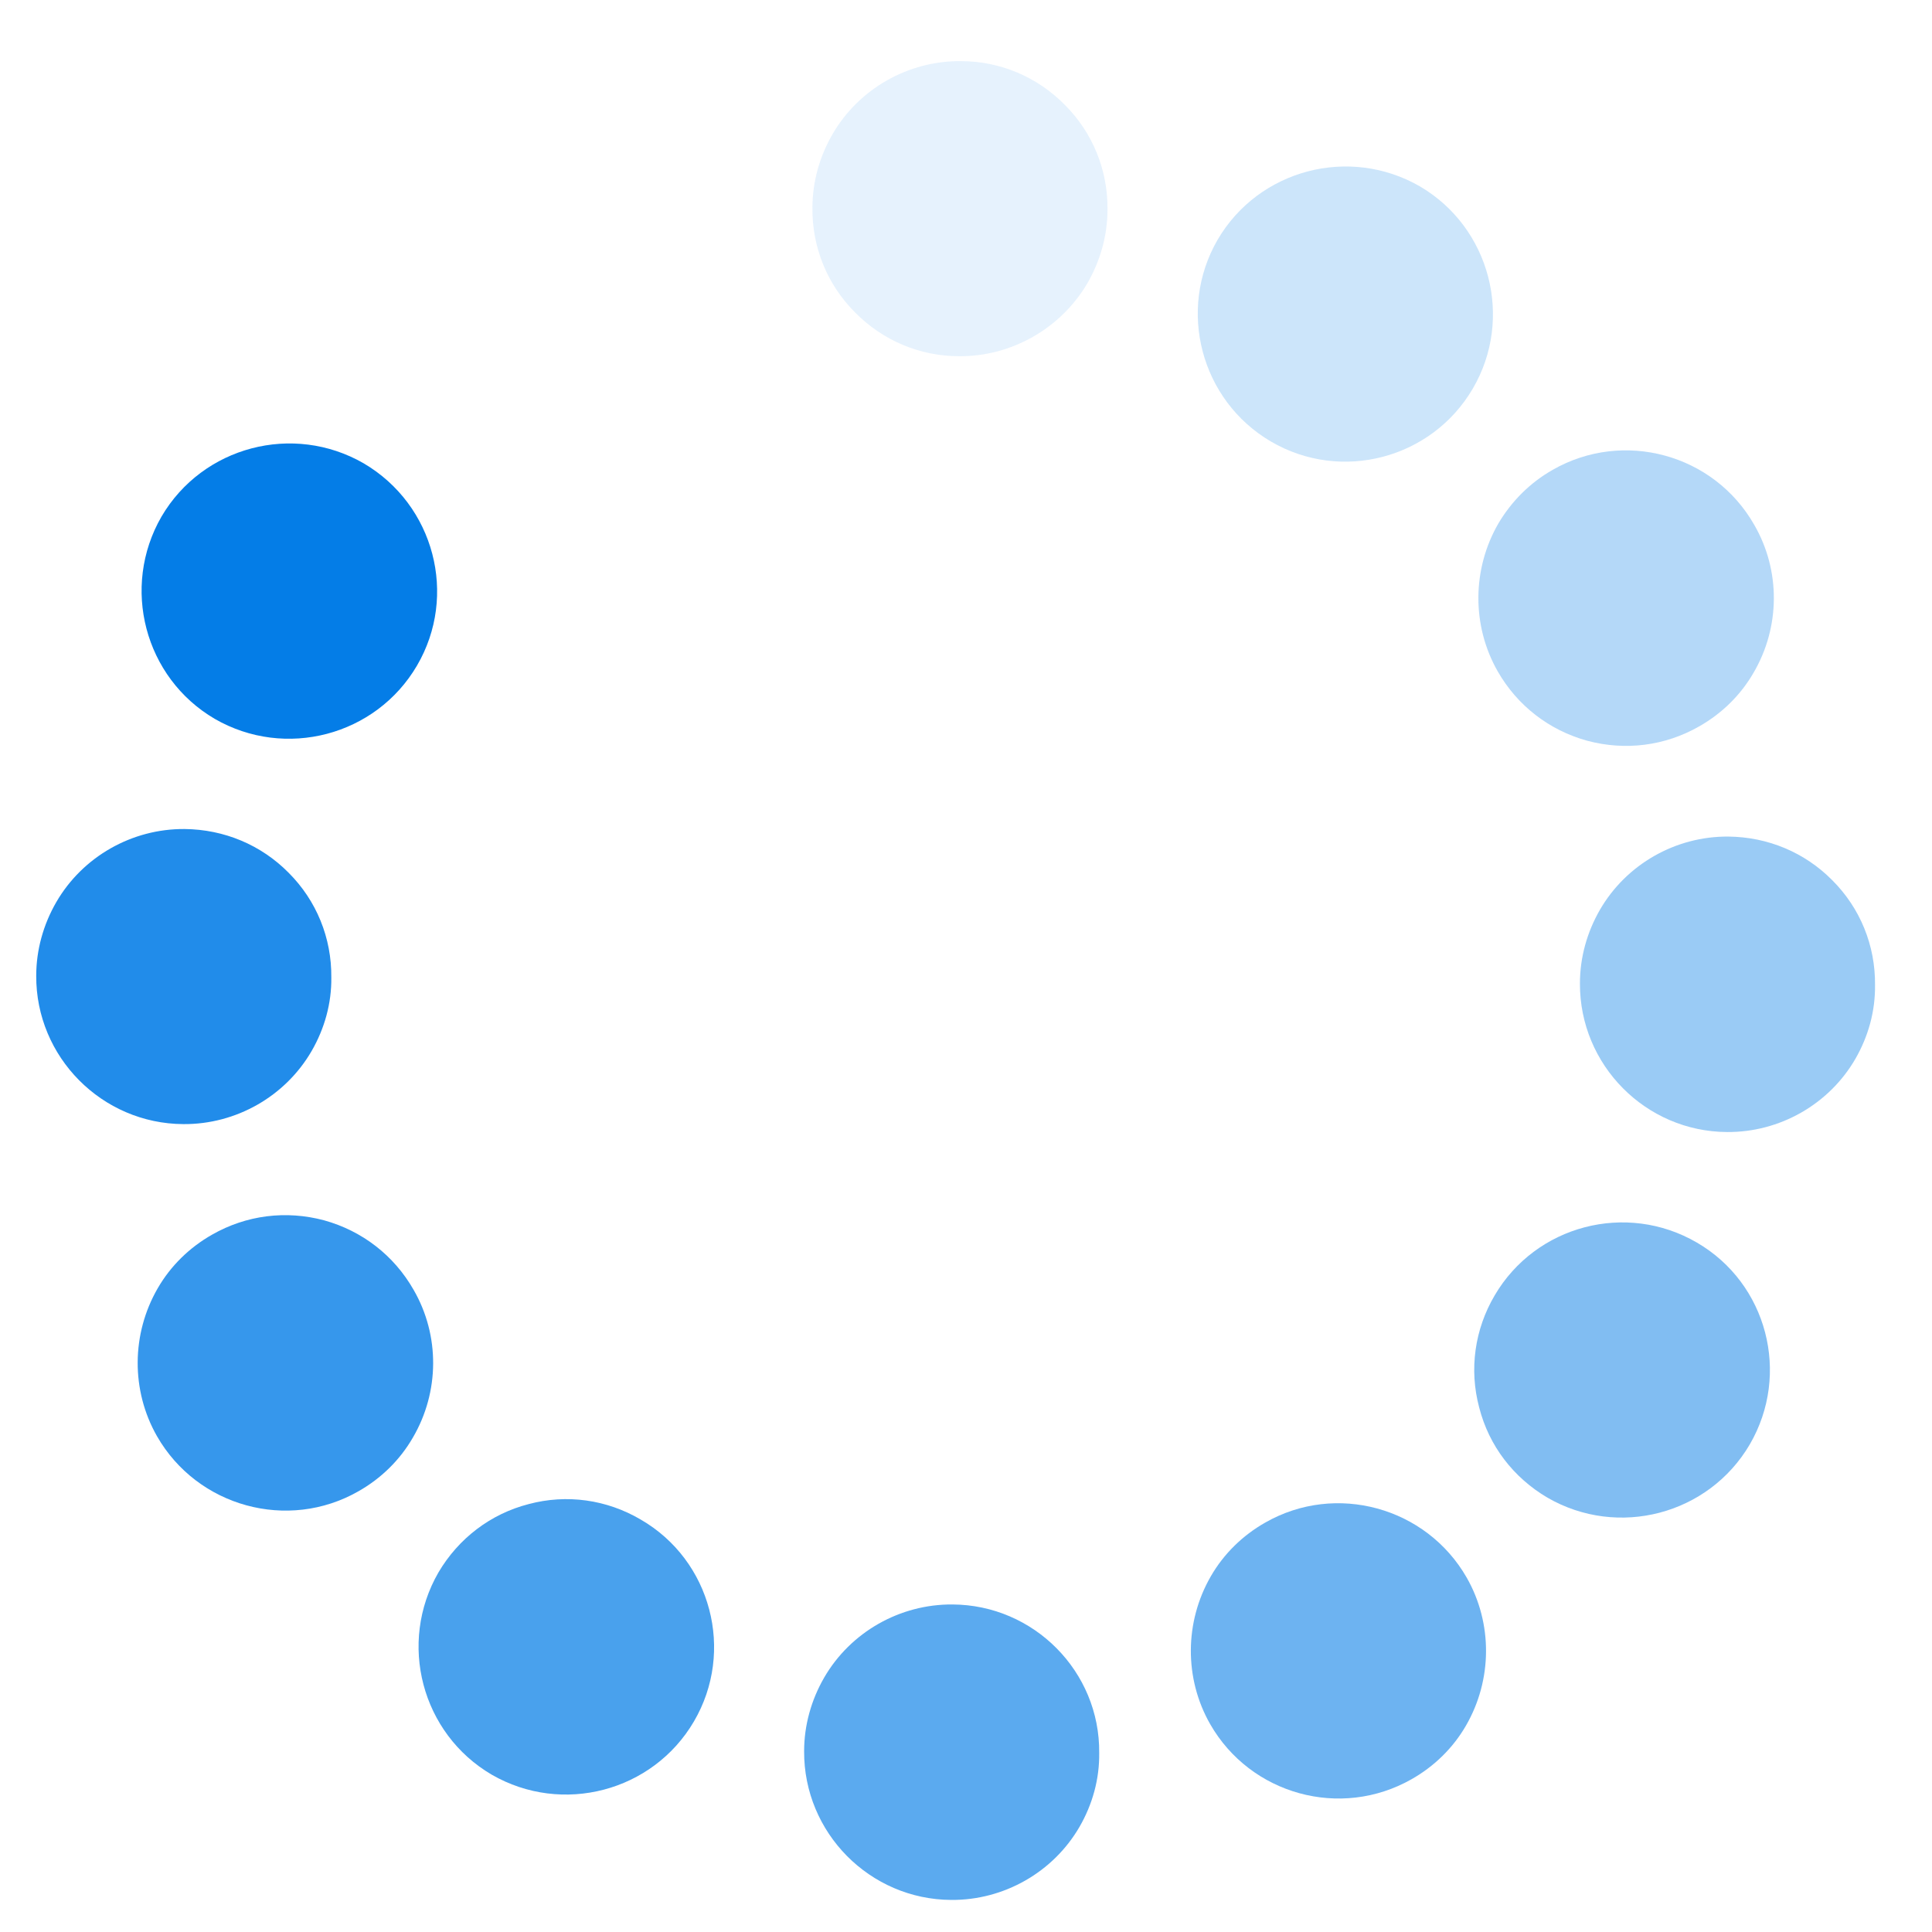 <?xml version="1.0" encoding="utf-8"?>
<!-- Generator: Adobe Illustrator 22.0.1, SVG Export Plug-In . SVG Version: 6.00 Build 0)  -->
<svg version="1.1" id="圖層_1" xmlns="http://www.w3.org/2000/svg" xmlns:xlink="http://www.w3.org/1999/xlink" x="0px" y="0px"
	 viewBox="0 0 512 512" style="enable-background:new 0 0 512 512;" xml:space="preserve">
<style type="text/css">
	.st0{display:none;}
	.st1{display:inline;opacity:0;fill:#047DE7;}
	.st2{display:inline;fill:#047DE7;}
	.st3{display:inline;opacity:0.1;fill:#047DE7;}
	.st4{display:inline;opacity:0.2;fill:#047DE7;}
	.st5{display:inline;opacity:0.3;fill:#047DE7;}
	.st6{display:inline;opacity:0.4;fill:#047DE7;}
	.st7{display:inline;opacity:0.5;fill:#047DE7;}
	.st8{display:inline;opacity:0.58;fill:#047DE7;}
	.st9{display:inline;opacity:0.65;fill:#047DE7;}
	.st10{display:inline;opacity:0.72;fill:#047DE7;}
	.st11{display:inline;opacity:0.8;fill:#047DE7;}
	.st12{display:inline;opacity:0.88;fill:#047DE7;}
	.st13{opacity:0;fill:#047DE7;}
	.st14{fill:#047DE7;}
	.st15{opacity:0.1;fill:#047DE7;}
	.st16{opacity:0.2;fill:#047DE7;}
	.st17{opacity:0.3;fill:#047DE7;}
	.st18{opacity:0.4;fill:#047DE7;}
	.st19{opacity:0.5;fill:#047DE7;}
	.st20{opacity:0.58;fill:#047DE7;}
	.st21{opacity:0.65;fill:#047DE7;}
	.st22{opacity:0.72;fill:#047DE7;}
	.st23{opacity:0.8;fill:#047DE7;}
	.st24{opacity:0.88;fill:#047DE7;}
</style>
<g class="st0">
	<path class="st1" d="M355.5,120.9c-6.8,0-13.6-1.8-19.5-5.3c-9.1-5.2-15.5-13.7-18.2-23.8c-2.7-10.1-1.3-20.6,3.9-29.7
		c7-12.1,20-19.6,33.9-19.6c6.8,0,13.6,1.8,19.5,5.3c18.7,10.8,25.1,34.8,14.3,53.5C382.5,113.4,369.5,120.9,355.5,120.9z"/>
	<path class="st2" d="M253.3,93.5c-21.6,0-39.2-17.6-39.2-39.2c0-21.6,17.6-39.2,39.2-39.2c21.6,0,39.1,17.6,39.1,39.2
		C292.5,75.9,274.9,93.5,253.3,93.5z"/>
	<path class="st3" d="M430.5,195.7c-14,0-27-7.5-33.9-19.6c-5.2-9.1-6.6-19.6-3.9-29.7c2.7-10.1,9.2-18.5,18.2-23.8
		c6-3.4,12.7-5.3,19.5-5.3c14,0,27,7.5,33.9,19.6c5.2,9.1,6.6,19.6,3.9,29.7c-2.7,10.1-9.2,18.5-18.2,23.8
		C444.1,193.9,437.3,195.7,430.5,195.7z"/>
	<path class="st4" d="M457.8,298c-21.6,0-39.1-17.6-39.1-39.2c0-21.6,17.5-39.1,39.1-39.1c21.6,0,39.1,17.6,39.2,39.1
		C497,280.4,479.4,298,457.8,298L457.8,298z"/>
	<path class="st5" d="M430.4,400.3c-6.8,0-13.6-1.8-19.5-5.3c-9.1-5.2-15.5-13.7-18.2-23.8c-2.7-10.1-1.3-20.7,3.9-29.7
		c7-12.1,20-19.6,33.9-19.6c6.8,0,13.6,1.8,19.5,5.3c18.7,10.8,25.1,34.8,14.3,53.5C457.4,392.8,444.4,400.3,430.4,400.3z"/>
	<path class="st6" d="M355.6,475.1c-14,0-27-7.5-34-19.6c-10.8-18.7-4.4-42.7,14.3-53.5c5.9-3.4,12.7-5.3,19.5-5.3
		c14,0,27,7.5,34,19.6c5.2,9.1,6.6,19.6,3.9,29.7c-2.7,10.1-9.2,18.5-18.2,23.8C369.2,473.3,362.4,475.1,355.6,475.1z"/>
	<path class="st7" d="M253.3,502.5c-21.6,0-39.2-17.6-39.2-39.2c0-10.5,4.1-20.3,11.5-27.7c7.4-7.4,17.2-11.5,27.7-11.5
		c21.6,0,39.1,17.6,39.1,39.2C292.4,485,274.9,502.5,253.3,502.5L253.3,502.5z"/>
	<path class="st8" d="M151,475.1c-6.8,0-13.6-1.8-19.5-5.3c-18.7-10.8-25.1-34.8-14.3-53.5c7-12.1,20-19.6,33.9-19.6
		c6.8,0,13.6,1.8,19.5,5.3c18.7,10.8,25.1,34.8,14.3,53.5C178,467.6,165,475.1,151,475.1z"/>
	<path class="st9" d="M76.2,400.3c-14,0-27-7.5-34-19.6C31.5,362,37.9,338,56.6,327.2c6-3.4,12.7-5.3,19.5-5.3
		c14,0,27,7.5,33.9,19.6c10.8,18.7,4.4,42.7-14.3,53.5C89.8,398.5,83,400.3,76.2,400.3z"/>
	<path class="st10" d="M48.8,298c-21.6,0-39.2-17.6-39.2-39.2c0-21.6,17.6-39.2,39.2-39.2c10.5,0,20.3,4.1,27.7,11.5
		c7.4,7.4,11.5,17.2,11.5,27.7C87.9,280.4,70.3,298,48.8,298L48.8,298z"/>
	<path class="st11" d="M76.1,195.7c-6.8,0-13.6-1.8-19.5-5.3c-18.7-10.8-25.1-34.8-14.3-53.5c7-12.1,20-19.6,33.9-19.6
		c6.8,0,13.6,1.8,19.5,5.3c9.1,5.2,15.5,13.7,18.2,23.8c2.7,10.1,1.3,20.7-3.9,29.7C103.1,188.2,90.1,195.7,76.1,195.7z"/>
	<path class="st12" d="M151.1,120.9c-14,0-27-7.5-33.9-19.6c-10.8-18.7-4.4-42.7,14.3-53.5c6-3.4,12.7-5.3,19.5-5.3
		c14,0,27,7.5,33.9,19.6c5.2,9.1,6.6,19.6,3.9,29.7c-2.7,10.1-9.2,18.5-18.2,23.8C164.7,119,157.9,120.9,151.1,120.9z"/>
</g>
<g class="st0">
	<path class="st1" d="M410.9,191.5c-5.9-3.4-10.9-8.4-14.3-14.3c-5.2-9.1-6.6-19.6-3.9-29.7c2.7-10.1,9.2-18.5,18.3-23.8
		c12.1-7,27.1-7,39.2,0c5.9,3.4,10.9,8.4,14.3,14.3c10.8,18.7,4.3,42.7-14.4,53.5C438,198.5,423,198.5,410.9,191.5z"/>
	<path class="st2" d="M336.1,116.7c-18.7-10.8-25.1-34.8-14.3-53.5c10.8-18.7,34.8-25.1,53.5-14.3c18.7,10.8,25.1,34.8,14.3,53.5
		C378.8,121,354.8,127.5,336.1,116.7z"/>
	<path class="st3" d="M438.3,293.9c-12.1-7-19.6-20-19.6-33.9c0-10.5,4.1-20.3,11.5-27.7c7.4-7.4,17.2-11.5,27.7-11.5
		c6.9,0,13.6,1.8,19.5,5.2c12.1,7,19.6,20,19.6,33.9c0,10.5-4.1,20.3-11.5,27.7c-7.4,7.4-17.2,11.5-27.7,11.5
		C451,299.1,444.2,297.3,438.3,293.9z"/>
	<path class="st4" d="M410.8,396.1c-18.7-10.8-25.1-34.8-14.3-53.5c10.8-18.7,34.8-25.1,53.5-14.3c18.7,10.8,25.1,34.8,14.3,53.5
		C453.5,400.5,429.5,406.9,410.8,396.1L410.8,396.1z"/>
	<path class="st5" d="M335.9,470.9c-5.9-3.4-10.8-8.4-14.3-14.3c-5.2-9.1-6.6-19.6-3.9-29.7c2.7-10.1,9.2-18.5,18.3-23.8
		c12.1-7,27.1-7,39.2,0c5.9,3.4,10.9,8.4,14.3,14.3c10.8,18.7,4.4,42.7-14.4,53.5C363,477.9,347.9,477.9,335.9,470.9z"/>
	<path class="st6" d="M233.6,498.3c-12.1-7-19.6-20-19.6-33.9c0-21.6,17.6-39.1,39.2-39.1c6.9,0,13.6,1.8,19.5,5.2
		c12.1,7,19.6,20,19.6,33.9c0,10.5-4.1,20.3-11.5,27.7c-7.4,7.4-17.2,11.5-27.7,11.5C246.3,503.5,239.6,501.7,233.6,498.3z"/>
	<path class="st7" d="M131.4,470.8C112.7,460,106.2,436,117,417.3c5.2-9.1,13.7-15.5,23.8-18.2c10.1-2.7,20.7-1.3,29.7,3.9
		c18.7,10.8,25.1,34.8,14.3,53.5C174,475.2,150,481.6,131.4,470.8L131.4,470.8z"/>
	<path class="st8" d="M56.5,395.9c-5.9-3.4-10.8-8.4-14.3-14.3c-10.8-18.7-4.3-42.7,14.4-53.5c12.1-7,27.1-7,39.2,0
		c5.9,3.4,10.9,8.4,14.3,14.3c10.8,18.7,4.3,42.7-14.4,53.5C83.6,402.9,68.6,402.9,56.5,395.9z"/>
	<path class="st9" d="M29.2,293.7c-12.1-7-19.6-20-19.6-33.9c0-21.6,17.6-39.1,39.2-39.1c6.9,0,13.6,1.8,19.5,5.2
		c12.1,7,19.6,20,19.6,33.9c0,21.6-17.6,39.1-39.2,39.1C41.9,298.9,35.1,297.1,29.2,293.7z"/>
	<path class="st10" d="M56.6,191.4c-18.7-10.8-25.1-34.8-14.3-53.5c10.8-18.7,34.8-25.1,53.5-14.3c9.1,5.2,15.5,13.7,18.2,23.8
		c2.7,10.1,1.3,20.7-3.9,29.7C99.3,195.8,75.3,202.2,56.6,191.4L56.6,191.4z"/>
	<path class="st11" d="M131.5,116.5c-5.9-3.4-10.8-8.4-14.3-14.3c-10.8-18.7-4.3-42.7,14.4-53.5c12.1-7,27.1-7,39.2,0
		c5.9,3.4,10.8,8.4,14.3,14.3c5.2,9.1,6.6,19.6,3.9,29.7c-2.7,10.1-9.2,18.5-18.3,23.8C158.6,123.5,143.6,123.5,131.5,116.5z"/>
	<path class="st12" d="M233.8,89.2c-12.1-7-19.6-20-19.6-33.9c0-21.6,17.6-39.1,39.2-39.1c6.9,0,13.6,1.8,19.5,5.2
		c12.1,7,19.6,20,19.6,33.9c0,10.5-4.1,20.3-11.5,27.7c-7.4,7.4-17.2,11.5-27.7,11.5C246.5,94.5,239.8,92.6,233.8,89.2z"/>
</g>
<g class="st0">
	<path class="st1" d="M423.9,279.5c-3.4-5.9-5.2-12.7-5.2-19.5c0-10.5,4.1-20.3,11.5-27.7c7.4-7.4,17.2-11.5,27.7-11.4
		c13.9,0,26.9,7.5,33.9,19.6c3.4,5.9,5.2,12.7,5.2,19.5c0,21.6-17.6,39.1-39.2,39.1C443.9,299.1,430.9,291.6,423.9,279.5z"/>
	<path class="st2" d="M396.6,177.3c-10.8-18.7-4.3-42.7,14.4-53.5c18.7-10.8,42.7-4.3,53.5,14.4c10.8,18.7,4.3,42.7-14.4,53.5
		C431.4,202.4,407.4,196,396.6,177.3z"/>
	<path class="st3" d="M396.4,381.8c-7-12.1-7-27.1,0-39.2c5.2-9.1,13.7-15.5,23.8-18.2c10.1-2.7,20.7-1.3,29.7,3.9
		c6,3.5,10.9,8.4,14.3,14.3c7,12.1,7,27.1,0,39.2c-5.2,9.1-13.7,15.5-23.8,18.2c-10.1,2.7-20.7,1.3-29.7-3.9
		C404.8,392.7,399.9,387.8,396.4,381.8z"/>
	<path class="st4" d="M321.5,456.6c-10.8-18.7-4.3-42.7,14.4-53.4c18.7-10.8,42.7-4.3,53.5,14.4c10.8,18.7,4.3,42.7-14.4,53.5
		C356.3,481.8,332.3,475.3,321.5,456.6L321.5,456.6z"/>
	<path class="st5" d="M219.2,483.9c-3.4-5.9-5.2-12.7-5.2-19.6c0-10.5,4.1-20.3,11.5-27.7c7.4-7.4,17.2-11.5,27.7-11.4
		c13.9,0,26.9,7.5,33.9,19.6c3.4,5.9,5.2,12.7,5.2,19.5c0,21.6-17.6,39.1-39.2,39.1C239.2,503.5,226.2,496,219.2,483.9z"/>
	<path class="st6" d="M117,456.5c-7-12.1-7-27.1,0-39.2c10.8-18.7,34.8-25.1,53.5-14.3c5.9,3.4,10.9,8.4,14.3,14.3
		c7,12.1,7,27.1,0,39.2c-5.2,9.1-13.7,15.5-23.8,18.2c-10.1,2.7-20.7,1.3-29.7-3.9C125.3,467.4,120.4,462.4,117,456.5z"/>
	<path class="st7" d="M42.2,381.5c-10.8-18.7-4.3-42.7,14.4-53.5c9.1-5.2,19.6-6.6,29.7-3.9c10.1,2.7,18.5,9.2,23.8,18.3
		c10.8,18.7,4.3,42.7-14.4,53.5C76.9,406.7,52.9,400.2,42.2,381.5L42.2,381.5z"/>
	<path class="st8" d="M14.8,279.2c-3.4-5.9-5.2-12.7-5.2-19.5c0-21.6,17.6-39.1,39.2-39.1c14,0,26.9,7.5,33.9,19.6
		c3.4,5.9,5.2,12.7,5.2,19.6c0,21.6-17.6,39.1-39.2,39.1C34.8,298.8,21.8,291.3,14.8,279.2z"/>
	<path class="st9" d="M42.3,177c-7-12.1-7-27.1,0-39.2c10.8-18.7,34.8-25.1,53.5-14.3c5.9,3.4,10.9,8.4,14.3,14.3
		c7,12.1,7,27.1,0,39.2c-10.8,18.7-34.8,25.1-53.5,14.3C50.7,187.9,45.7,182.9,42.3,177z"/>
	<path class="st10" d="M117.2,102.2c-10.8-18.7-4.3-42.7,14.4-53.5c18.7-10.8,42.7-4.3,53.5,14.4c5.2,9.1,6.6,19.6,3.9,29.7
		c-2.7,10.1-9.2,18.5-18.3,23.8C152,127.3,128,120.9,117.2,102.2L117.2,102.2z"/>
	<path class="st11" d="M219.5,74.8c-3.4-5.9-5.2-12.7-5.2-19.5c0-21.6,17.6-39.1,39.2-39.1c14,0,26.9,7.5,33.9,19.6
		c3.4,5.9,5.2,12.7,5.2,19.5c0,10.5-4.1,20.3-11.5,27.7c-7.4,7.4-17.2,11.5-27.7,11.4C239.5,94.4,226.5,86.9,219.5,74.8z"/>
	<path class="st12" d="M321.8,102.4c-7-12.1-7-27.1,0-39.2c10.8-18.7,34.8-25.1,53.5-14.3c6,3.4,10.9,8.4,14.3,14.3
		c7,12.1,7,27.1,0,39.2c-5.2,9.1-13.7,15.5-23.8,18.2c-10.1,2.7-20.7,1.3-29.7-3.9C330.2,113.2,325.2,108.3,321.8,102.4z"/>
</g>
<g class="st0">
	<path class="st1" d="M391,362.4c0-6.8,1.8-13.6,5.3-19.5c5.2-9,13.7-15.5,23.8-18.2c10.1-2.7,20.7-1.3,29.7,4
		c12.1,7,19.5,20,19.5,34c0,6.8-1.8,13.6-5.3,19.5c-10.8,18.7-34.8,25-53.5,14.2C398.5,389.4,391,376.4,391,362.4z"/>
	<path class="st2" d="M418.7,260.2c0.1-21.6,17.7-39.1,39.2-39.1c21.6,0.1,39.1,17.7,39.1,39.2c-0.1,21.6-17.7,39.1-39.2,39.1
		C436.2,299.4,418.6,281.8,418.7,260.2z"/>
	<path class="st3" d="M316,437.2c0-14,7.6-27,19.7-33.9c9.1-5.2,19.6-6.6,29.7-3.8c10.1,2.7,18.5,9.2,23.7,18.3
		c3.4,6,5.2,12.7,5.2,19.5c0,14-7.6,27-19.7,33.9c-9.1,5.2-19.6,6.6-29.7,3.9c-10.1-2.7-18.5-9.2-23.7-18.3
		C317.8,450.8,316,444,316,437.2z"/>
	<path class="st4" d="M213.7,464.3c0.1-21.6,17.7-39.1,39.2-39c21.6,0.1,39.1,17.6,39.1,39.2c-0.1,21.6-17.7,39.1-39.2,39.1
		C231.1,503.5,213.6,485.9,213.7,464.3L213.7,464.3z"/>
	<path class="st5" d="M111.5,436.6c0-6.8,1.8-13.6,5.3-19.5c5.2-9,13.7-15.5,23.8-18.2c10.1-2.7,20.7-1.3,29.7,4
		c12.1,7,19.5,20,19.5,34c0,6.8-1.9,13.6-5.3,19.5c-10.8,18.7-34.8,25.1-53.5,14.2C118.9,463.6,111.4,450.6,111.5,436.6z"/>
	<path class="st6" d="M36.8,361.7c0-14,7.6-27,19.7-33.9c18.7-10.8,42.7-4.3,53.4,14.5c3.4,6,5.2,12.7,5.2,19.5
		c0,14-7.6,27-19.7,33.9c-9.1,5.2-19.6,6.6-29.7,3.8c-10.1-2.7-18.5-9.2-23.7-18.3C38.5,375.2,36.7,368.5,36.8,361.7z"/>
	<path class="st7" d="M9.6,259.3c0.1-21.6,17.7-39.1,39.2-39.1c10.5,0,20.3,4.1,27.7,11.5c7.4,7.4,11.4,17.3,11.4,27.7
		c-0.1,21.6-17.7,39.1-39.2,39C27.1,298.5,9.6,280.9,9.6,259.3L9.6,259.3z"/>
	<path class="st8" d="M37.2,157c0-6.8,1.8-13.6,5.3-19.5c10.8-18.7,34.9-25,53.5-14.2c12.1,7,19.5,20,19.5,34
		c0,6.8-1.8,13.6-5.3,19.5c-10.8,18.7-34.8,25-53.5,14.2C44.7,184,37.2,171,37.2,157z"/>
	<path class="st9" d="M112.3,82.4c0-14,7.6-27,19.7-33.9c18.7-10.7,42.7-4.3,53.5,14.5c3.4,6,5.2,12.7,5.2,19.6
		c0,14-7.6,27-19.7,33.9c-18.7,10.7-42.7,4.3-53.4-14.5C114.1,96,112.3,89.2,112.3,82.4z"/>
	<path class="st10" d="M214.6,55.2c0.1-21.6,17.7-39.1,39.2-39.1c21.6,0.1,39.1,17.7,39.1,39.2c0,10.5-4.1,20.3-11.5,27.7
		c-7.4,7.4-17.3,11.4-27.7,11.4C232.1,94.4,214.6,76.8,214.6,55.2L214.6,55.2z"/>
	<path class="st11" d="M316.8,82.8c0-6.8,1.8-13.6,5.3-19.5c10.8-18.7,34.8-25,53.5-14.2c12.1,7,19.5,20,19.5,34
		c0,6.8-1.8,13.6-5.3,19.5c-5.2,9-13.7,15.5-23.8,18.2c-10.1,2.7-20.7,1.3-29.7-4C324.3,109.8,316.8,96.8,316.8,82.8z"/>
	<path class="st12" d="M391.5,157.9c0-14,7.6-27,19.7-33.9c18.7-10.8,42.7-4.3,53.4,14.5c3.4,6,5.2,12.7,5.2,19.6
		c0,14-7.6,27-19.7,33.9c-9.1,5.2-19.6,6.6-29.7,3.8c-10.1-2.7-18.5-9.2-23.7-18.3C393.3,171.5,391.5,164.8,391.5,157.9z"/>
</g>
<g class="st0">
	<path class="st1" d="M321.4,417.5c3.4-5.9,8.4-10.8,14.3-14.3c9.1-5.2,19.6-6.6,29.7-3.9c10.1,2.7,18.5,9.2,23.7,18.3
		c7,12.1,6.9,27.1-0.1,39.2c-3.4,5.9-8.4,10.8-14.3,14.3c-18.7,10.8-42.7,4.3-53.5-14.4C314.4,444.6,314.4,429.6,321.4,417.5z"/>
	<path class="st2" d="M396.4,342.8c10.8-18.7,34.8-25.1,53.5-14.2c18.7,10.8,25.1,34.8,14.2,53.5c-10.8,18.7-34.8,25.1-53.5,14.2
		C392,385.5,385.6,361.5,396.4,342.8z"/>
	<path class="st3" d="M219,444.8c7-12.1,20-19.6,34-19.5c10.5,0,20.3,4.1,27.7,11.5c7.4,7.4,11.4,17.2,11.4,27.7
		c0,6.9-1.8,13.6-5.3,19.5c-7,12.1-20,19.6-34,19.5c-10.5,0-20.3-4.1-27.7-11.5c-7.4-7.4-11.4-17.3-11.4-27.7
		C213.8,457.4,215.6,450.7,219,444.8z"/>
	<path class="st4" d="M116.9,417.2c10.8-18.7,34.8-25,53.5-14.2c18.7,10.8,25.1,34.8,14.2,53.5c-10.8,18.7-34.8,25.1-53.5,14.2
		C112.4,459.9,106,435.8,116.9,417.2L116.9,417.2z"/>
	<path class="st5" d="M42.1,342.1c3.4-5.9,8.4-10.8,14.3-14.3c9.1-5.2,19.6-6.6,29.7-3.9c10.1,2.7,18.5,9.2,23.7,18.3
		c7,12.1,6.9,27.1-0.1,39.2c-3.4,5.9-8.4,10.8-14.3,14.3C76.8,406.5,52.8,400,42,381.3C35.1,369.2,35.1,354.2,42.1,342.1z"/>
	<path class="st6" d="M14.9,239.9c7-12.1,20-19.6,34-19.6c21.6,0,39.1,17.6,39.1,39.2c0,6.9-1.8,13.6-5.2,19.5
		c-7,12.1-20,19.6-34,19.6c-10.5,0-20.3-4.1-27.7-11.5c-7.4-7.4-11.4-17.3-11.4-27.7C9.6,252.6,11.4,245.8,14.9,239.9z"/>
	<path class="st7" d="M42.5,137.6C53.3,119,77.3,112.6,96,123.4c9,5.2,15.5,13.7,18.2,23.8c2.7,10.1,1.3,20.7-4,29.7
		c-10.8,18.7-34.8,25.1-53.5,14.2C38,180.3,31.6,156.3,42.5,137.6L42.5,137.6z"/>
	<path class="st8" d="M117.5,62.9c3.4-5.9,8.4-10.8,14.3-14.3c18.7-10.8,42.7-4.3,53.5,14.4c7,12.1,6.9,27.1-0.1,39.2
		c-3.4,5.9-8.4,10.8-14.3,14.3c-18.7,10.8-42.7,4.3-53.5-14.4C110.4,90,110.5,74.9,117.5,62.9z"/>
	<path class="st9" d="M219.8,35.7c7-12.1,20-19.6,34-19.6c21.6,0,39.1,17.6,39.1,39.2c0,6.9-1.8,13.6-5.3,19.5
		c-7,12.1-20,19.6-34,19.5c-21.6,0-39.1-17.6-39.1-39.2C214.5,48.4,216.3,41.6,219.8,35.7z"/>
	<path class="st10" d="M322,63.3c10.8-18.7,34.8-25.1,53.5-14.2c18.7,10.8,25.1,34.8,14.2,53.5c-5.2,9.1-13.7,15.5-23.8,18.2
		c-10.1,2.7-20.7,1.3-29.7-4C317.6,105.9,311.2,81.9,322,63.3L322,63.3z"/>
	<path class="st11" d="M396.8,138.2c3.4-5.9,8.4-10.8,14.3-14.3c18.7-10.8,42.7-4.3,53.5,14.4c7,12.1,6.9,27.1-0.1,39.2
		c-3.4,5.9-8.4,10.8-14.3,14.3c-9.1,5.2-19.6,6.6-29.7,3.9c-10.1-2.7-18.5-9.2-23.7-18.3C389.7,165.3,389.8,150.3,396.8,138.2z"/>
	<path class="st12" d="M423.9,240.6c7-12.1,20-19.6,34-19.5c21.6,0,39.1,17.6,39.1,39.2c0,6.9-1.8,13.6-5.2,19.5
		c-7,12.1-20,19.6-34,19.5c-10.5,0-20.3-4.1-27.7-11.5c-7.4-7.4-11.4-17.2-11.4-27.7C418.7,253.3,420.5,246.5,423.9,240.6z"/>
</g>
<g class="st0">
	<path class="st1" d="M234,430.5c5.9-3.4,12.7-5.2,19.5-5.2c10.5,0,20.3,4,27.7,11.4c7.4,7.4,11.5,17.2,11.5,27.7
		c0,13.9-7.5,27-19.6,34c-5.9,3.4-12.7,5.2-19.5,5.2c-21.6,0-39.2-17.5-39.2-39.1C214.4,450.5,221.9,437.5,234,430.5z"/>
	<path class="st2" d="M336.2,403c18.7-10.8,42.7-4.4,53.5,14.3c10.8,18.7,4.4,42.7-14.3,53.5c-18.7,10.8-42.7,4.4-53.5-14.3
		C311.1,437.8,317.5,413.8,336.2,403z"/>
	<path class="st3" d="M131.6,403.2c12.1-7,27.1-7,39.2-0.1c9.1,5.2,15.5,13.7,18.3,23.8c2.7,10.1,1.3,20.6-3.9,29.7
		c-3.4,6-8.4,10.9-14.3,14.3c-12.1,7-27.1,7-39.2,0.1c-9.1-5.2-15.6-13.7-18.3-23.7c-2.7-10.1-1.3-20.7,3.9-29.7
		C120.8,411.6,125.7,406.7,131.6,403.2z"/>
	<path class="st4" d="M56.7,328.4c18.7-10.8,42.7-4.4,53.5,14.3c10.8,18.7,4.4,42.7-14.3,53.5C77.2,407,53.2,400.6,42.4,382
		C31.6,363.3,38,339.3,56.7,328.4L56.7,328.4z"/>
	<path class="st5" d="M29.2,226.2c5.9-3.4,12.7-5.2,19.5-5.2c10.5,0,20.3,4,27.7,11.4c7.4,7.4,11.5,17.2,11.5,27.7
		c0,13.9-7.5,27-19.6,34c-5.9,3.4-12.7,5.2-19.5,5.2c-21.6,0-39.2-17.5-39.2-39.1C9.6,246.2,17.1,233.2,29.2,226.2z"/>
	<path class="st6" d="M56.4,123.9c12.1-7,27.1-7,39.2-0.1c18.7,10.8,25.2,34.8,14.4,53.5c-3.4,6-8.4,10.9-14.3,14.3
		c-12.1,7-27.1,7-39.2,0.1c-9.1-5.2-15.6-13.6-18.3-23.8c-2.7-10.1-1.3-20.7,3.9-29.7C45.5,132.3,50.5,127.4,56.4,123.9z"/>
	<path class="st7" d="M131.2,48.9c18.7-10.8,42.7-4.4,53.5,14.3c5.2,9,6.6,19.6,3.9,29.7c-2.7,10.1-9.2,18.6-18.2,23.8
		c-18.7,10.8-42.7,4.4-53.5-14.3C106.1,83.8,112.5,59.8,131.2,48.9L131.2,48.9z"/>
	<path class="st8" d="M233.5,21.4c5.9-3.4,12.7-5.2,19.5-5.2c21.6,0,39.2,17.5,39.2,39.1c0,14-7.5,27-19.6,34
		c-5.9,3.4-12.7,5.2-19.5,5.2c-21.6,0-39.2-17.5-39.2-39.1C213.9,41.4,221.4,28.4,233.5,21.4z"/>
	<path class="st9" d="M335.7,48.7c12.1-7,27.1-7,39.2-0.1c18.7,10.8,25.2,34.8,14.4,53.5c-3.4,6-8.4,10.9-14.3,14.3
		c-12.1,7-27.1,7-39.2,0.1c-18.7-10.8-25.2-34.8-14.4-53.5C324.9,57.1,329.8,52.1,335.7,48.7z"/>
	<path class="st10" d="M410.7,123.5c18.7-10.8,42.7-4.4,53.5,14.3c10.8,18.7,4.4,42.7-14.3,53.5c-9.1,5.2-19.6,6.6-29.7,3.9
		c-10.1-2.7-18.6-9.2-23.8-18.2C385.6,158.3,392,134.3,410.7,123.5L410.7,123.5z"/>
	<path class="st11" d="M438.3,225.7c5.9-3.4,12.7-5.2,19.5-5.2c21.6,0,39.2,17.5,39.2,39.1c0,14-7.5,27-19.6,34
		c-5.9,3.4-12.7,5.2-19.5,5.2c-10.5,0-20.3-4-27.7-11.4c-7.4-7.4-11.5-17.2-11.5-27.7C418.7,245.7,426.2,232.7,438.3,225.7z"/>
	<path class="st12" d="M410.9,328c12.1-7,27.1-7,39.2-0.1c18.7,10.8,25.2,34.8,14.4,53.5c-3.4,6-8.4,10.9-14.3,14.3
		c-12.1,7-27.1,7-39.2,0.1c-9.1-5.2-15.6-13.6-18.3-23.7c-2.7-10.1-1.3-20.7,3.9-29.7C400.1,336.4,405,331.5,410.9,328z"/>
</g>
<g class="st0">
	<path class="st1" d="M151.3,398c6.8,0,13.6,1.8,19.5,5.2c9.1,5.2,15.6,13.6,18.3,23.7c2.7,10.1,1.4,20.6-3.9,29.7
		c-6.9,12.1-19.9,19.6-33.9,19.6c-6.8,0-13.6-1.8-19.5-5.2c-18.7-10.8-25.2-34.7-14.4-53.4C124.4,405.6,137.3,398,151.3,398z"/>
	<path class="st2" d="M253.6,425.2c21.6,0,39.2,17.5,39.2,39.1c0,21.6-17.5,39.2-39.1,39.2c-21.6,0-39.2-17.5-39.2-39.1
		C214.5,442.9,232,425.3,253.6,425.2z"/>
	<path class="st3" d="M76.2,323.3c14,0,27,7.5,34,19.5c5.3,9.1,6.6,19.6,4,29.7c-2.7,10.1-9.1,18.6-18.2,23.8
		c-6,3.4-12.7,5.3-19.5,5.3c-14,0-27-7.5-34-19.5c-5.3-9-6.7-19.6-4-29.7c2.7-10.1,9.2-18.6,18.2-23.8
		C62.7,325.1,69.4,323.3,76.2,323.3z"/>
	<path class="st4" d="M48.7,221.1c21.6,0,39.2,17.5,39.2,39.1c0,21.6-17.5,39.2-39.1,39.2c-21.6,0-39.2-17.5-39.2-39.1
		C9.6,238.7,27.1,221.1,48.7,221.1L48.7,221.1z"/>
	<path class="st5" d="M76,118.7c6.8,0,13.6,1.8,19.5,5.2c9.1,5.2,15.6,13.6,18.3,23.7c2.7,10.1,1.4,20.7-3.9,29.7
		C103,189.5,90,197,76,197.1c-6.8,0-13.6-1.8-19.5-5.2c-18.7-10.8-25.2-34.7-14.4-53.5C49,126.3,62,118.8,76,118.7z"/>
	<path class="st6" d="M150.6,43.7c14,0,27,7.5,34,19.5c10.8,18.7,4.4,42.7-14.2,53.5c-5.9,3.4-12.7,5.3-19.5,5.3
		c-14,0-27-7.5-34-19.5c-5.2-9.1-6.7-19.6-4-29.7c2.7-10.1,9.2-18.6,18.2-23.8C137,45.6,143.8,43.7,150.6,43.7z"/>
	<path class="st7" d="M252.9,16.2c21.6,0,39.2,17.5,39.2,39.1c0,10.5-4,20.3-11.4,27.7c-7.4,7.4-17.2,11.5-27.7,11.5
		c-21.6,0-39.2-17.5-39.2-39.1C213.8,33.8,231.3,16.2,252.9,16.2L252.9,16.2z"/>
	<path class="st8" d="M355.2,43.4c6.8,0,13.6,1.8,19.5,5.2c18.7,10.8,25.2,34.7,14.4,53.5c-7,12.1-19.9,19.6-33.9,19.6
		c-6.8,0-13.6-1.8-19.6-5.2C317,105.7,310.6,81.7,321.3,63C328.3,50.9,341.3,43.4,355.2,43.4z"/>
	<path class="st9" d="M430.1,118.1c14,0,27,7.5,34,19.5c10.8,18.7,4.4,42.7-14.2,53.5c-5.9,3.4-12.7,5.3-19.5,5.3
		c-14,0-27-7.5-34-19.5c-10.8-18.7-4.4-42.7,14.2-53.5C416.6,119.9,423.3,118.1,430.1,118.1z"/>
	<path class="st10" d="M457.8,220.3c21.6,0,39.2,17.5,39.2,39.1c0,21.6-17.5,39.2-39.1,39.2c-10.5,0-20.3-4-27.7-11.4
		c-7.4-7.4-11.5-17.2-11.5-27.7C418.7,238,436.2,220.4,457.8,220.3L457.8,220.3z"/>
	<path class="st11" d="M430.6,322.6c6.8,0,13.6,1.8,19.5,5.2c18.7,10.8,25.2,34.7,14.4,53.5c-7,12.1-20,19.6-33.9,19.6
		c-6.8,0-13.6-1.8-19.5-5.2c-9.1-5.2-15.6-13.6-18.3-23.7c-2.7-10.1-1.4-20.7,3.9-29.7C403.6,330.2,416.6,322.7,430.6,322.6z"/>
	<path class="st12" d="M355.8,397.6c14,0,27,7.5,34,19.5c10.8,18.7,4.4,42.7-14.2,53.5c-5.9,3.5-12.7,5.3-19.5,5.3
		c-14,0-27-7.5-34-19.5c-5.2-9-6.7-19.6-4-29.7c2.7-10.1,9.2-18.6,18.2-23.8C342.2,399.5,348.9,397.7,355.8,397.6z"/>
</g>
<g class="st0">
	<path class="st1" d="M95.7,328.1c5.9,3.4,10.8,8.4,14.3,14.3c5.2,9.1,6.6,19.6,3.9,29.7c-2.7,10.1-9.2,18.5-18.3,23.7
		c-12.1,7-27.1,6.9-39.2-0.1c-5.9-3.4-10.8-8.4-14.3-14.3c-10.8-18.7-4.3-42.7,14.4-53.5C68.6,321,83.6,321.1,95.7,328.1z"/>
	<path class="st2" d="M170.4,403c18.7,10.8,25.1,34.8,14.3,53.5c-10.8,18.7-34.8,25.1-53.5,14.3c-18.7-10.8-25.1-34.8-14.3-53.5
		C127.8,398.6,151.8,392.2,170.4,403z"/>
	<path class="st3" d="M68.4,225.7c12.1,7,19.6,20,19.6,34c0,10.5-4.1,20.3-11.5,27.7c-7.4,7.4-17.2,11.5-27.7,11.4
		c-6.9,0-13.6-1.8-19.5-5.2c-12.1-7-19.6-20-19.6-34c0-10.5,4.1-20.3,11.5-27.7c7.4-7.4,17.2-11.4,27.7-11.4
		C55.7,220.5,62.4,222.3,68.4,225.7z"/>
	<path class="st4" d="M95.9,123.5c18.7,10.8,25.1,34.8,14.2,53.5c-10.8,18.7-34.8,25.1-53.5,14.3c-18.7-10.8-25.1-34.8-14.3-53.5
		C53.2,119.1,77.2,112.7,95.9,123.5L95.9,123.5z"/>
	<path class="st5" d="M170.9,48.7c5.9,3.4,10.8,8.4,14.3,14.3c5.2,9.1,6.6,19.6,3.9,29.7c-2.7,10.1-9.2,18.5-18.3,23.8
		c-12.1,7-27.1,6.9-39.2-0.1c-5.9-3.4-10.9-8.4-14.3-14.3c-10.8-18.7-4.3-42.7,14.4-53.5C143.8,41.7,158.8,41.7,170.9,48.7z"/>
	<path class="st6" d="M273.1,21.4c12.1,7,19.6,20,19.6,34c0,21.6-17.6,39.1-39.2,39.1c-6.9,0-13.6-1.8-19.5-5.2
		c-12.1-7-19.6-20-19.6-34c0-10.5,4.1-20.3,11.5-27.7c7.4-7.4,17.2-11.4,27.7-11.4C260.4,16.2,267.2,18,273.1,21.4z"/>
	<path class="st7" d="M375.4,48.9c18.7,10.8,25.1,34.8,14.3,53.5c-5.2,9-13.7,15.5-23.8,18.2c-10.1,2.7-20.7,1.3-29.7-3.9
		c-18.7-10.8-25.1-34.8-14.3-53.5C332.7,44.5,356.7,38.1,375.4,48.9L375.4,48.9z"/>
	<path class="st8" d="M450.2,123.9c5.9,3.4,10.8,8.4,14.3,14.3c10.8,18.7,4.3,42.7-14.4,53.5c-12.1,7-27.1,6.9-39.2-0.1
		c-5.9-3.4-10.9-8.4-14.3-14.3c-10.8-18.7-4.3-42.7,14.4-53.5C423.1,116.9,438.1,116.9,450.2,123.9z"/>
	<path class="st9" d="M477.4,226.2c12.1,7,19.6,20,19.6,34c0,21.6-17.6,39.1-39.2,39.1c-6.9,0-13.6-1.8-19.5-5.2
		c-12.1-7-19.6-20-19.6-34c0-21.6,17.6-39.1,39.2-39.1C464.8,220.9,471.5,222.7,477.4,226.2z"/>
	<path class="st10" d="M449.9,328.4c18.7,10.8,25.1,34.8,14.3,53.5c-10.8,18.7-34.8,25.1-53.5,14.3c-9.1-5.2-15.5-13.7-18.2-23.8
		c-2.7-10.1-1.3-20.7,3.9-29.7C407.3,324,431.3,317.6,449.9,328.4L449.9,328.4z"/>
	<path class="st11" d="M375,403.2c5.9,3.4,10.8,8.4,14.3,14.3c10.8,18.7,4.3,42.7-14.4,53.5c-12.1,7-27.1,6.9-39.2-0.1
		c-5.9-3.4-10.8-8.4-14.3-14.3c-5.2-9.1-6.6-19.6-3.9-29.7c2.7-10.1,9.2-18.5,18.3-23.8C347.9,396.2,362.9,396.2,375,403.2z"/>
	<path class="st12" d="M272.7,430.5c12.1,7,19.6,20,19.6,33.9c0,21.6-17.6,39.1-39.2,39.1c-6.9,0-13.6-1.8-19.5-5.2
		c-12.1-7-19.6-20-19.6-34c0-10.5,4.1-20.3,11.5-27.7c7.4-7.4,17.2-11.4,27.7-11.4C260,425.2,266.7,427.1,272.7,430.5z"/>
</g>
<g class="st0">
	<path class="st1" d="M82.7,240.3c3.4,5.9,5.2,12.7,5.2,19.5c0,10.5-4.1,20.3-11.5,27.7c-7.4,7.4-17.2,11.5-27.7,11.5
		c-13.9,0-26.9-7.5-33.9-19.6c-3.4-5.9-5.2-12.7-5.2-19.5c0-21.6,17.6-39.1,39.1-39.2C62.7,220.7,75.7,228.2,82.7,240.3z"/>
	<path class="st2" d="M110.1,342.5c10.8,18.7,4.4,42.7-14.3,53.5c-18.7,10.8-42.7,4.4-53.5-14.3C31.5,363,37.9,339,56.6,328.2
		C75.3,317.4,99.3,323.9,110.1,342.5z"/>
	<path class="st3" d="M110.1,138c7,12.1,7,27.1,0,39.2c-5.2,9.1-13.7,15.5-23.8,18.2c-10.1,2.7-20.7,1.3-29.7-3.9
		c-6-3.4-10.9-8.4-14.3-14.3c-7-12.1-7-27.1,0-39.2c5.2-9.1,13.7-15.5,23.8-18.3c10.1-2.7,20.7-1.3,29.7,3.9
		C101.7,127.1,106.6,132,110.1,138z"/>
	<path class="st4" d="M184.9,63.1c10.8,18.7,4.3,42.7-14.3,53.5c-18.7,10.8-42.7,4.4-53.5-14.3c-10.8-18.7-4.4-42.7,14.3-53.5
		C150.1,38,174.1,44.4,184.9,63.1L184.9,63.1z"/>
	<path class="st5" d="M287.2,35.8c3.4,5.9,5.2,12.7,5.2,19.5c0,10.5-4.1,20.3-11.5,27.7c-7.4,7.4-17.2,11.5-27.7,11.5
		c-13.9,0-27-7.5-33.9-19.6c-3.4-5.9-5.2-12.7-5.2-19.5c0-21.6,17.6-39.2,39.2-39.2C267.2,16.2,280.2,23.7,287.2,35.8z"/>
	<path class="st6" d="M389.5,63.1c7,12.1,7,27.1,0,39.2c-10.8,18.7-34.8,25.1-53.5,14.3c-5.9-3.4-10.9-8.4-14.3-14.3
		c-7-12.1-7-27.1,0-39.2c5.2-9.1,13.7-15.5,23.8-18.2c10.1-2.7,20.7-1.3,29.7,3.9C381.1,52.2,386,57.2,389.5,63.1z"/>
	<path class="st7" d="M464.3,138c10.8,18.7,4.4,42.7-14.3,53.5c-9.1,5.2-19.6,6.6-29.7,3.9c-10.1-2.7-18.5-9.2-23.8-18.2
		c-10.8-18.7-4.4-42.7,14.3-53.5C429.6,112.9,453.6,119.3,464.3,138L464.3,138z"/>
	<path class="st8" d="M491.8,240.3c3.4,5.9,5.2,12.7,5.2,19.5c0,21.6-17.6,39.2-39.2,39.2c-14,0-27-7.5-33.9-19.6
		c-3.4-5.9-5.2-12.7-5.2-19.6c0-21.6,17.6-39.1,39.1-39.1C471.8,220.7,484.8,228.2,491.8,240.3z"/>
	<path class="st9" d="M464.3,342.5c7,12.1,7,27.1,0,39.2c-10.8,18.7-34.8,25.1-53.5,14.3c-5.9-3.4-10.9-8.4-14.3-14.3
		c-7-12.1-7-27.1,0-39.2c10.8-18.7,34.8-25.1,53.5-14.3C456,331.6,460.9,336.6,464.3,342.5z"/>
	<path class="st10" d="M389.5,417.4c10.8,18.7,4.4,42.7-14.3,53.5c-18.7,10.8-42.7,4.4-53.5-14.3c-5.2-9.1-6.6-19.6-3.9-29.7
		c2.7-10.1,9.2-18.5,18.2-23.8C354.7,392.3,378.7,398.7,389.5,417.4L389.5,417.4z"/>
	<path class="st11" d="M287.2,444.9c3.4,5.9,5.2,12.7,5.2,19.5c0,21.6-17.6,39.2-39.1,39.2c-14,0-27-7.5-33.9-19.6
		c-3.4-5.9-5.2-12.7-5.2-19.5c0-10.5,4.1-20.3,11.5-27.7c7.4-7.4,17.2-11.5,27.7-11.5C267.3,425.2,280.3,432.8,287.2,444.9z"/>
	<path class="st12" d="M184.9,417.4c7,12.1,7,27.1,0,39.2c-10.8,18.7-34.8,25.1-53.5,14.3c-6-3.4-10.9-8.4-14.3-14.3
		c-7-12.1-7-27.1,0-39.2c5.2-9.1,13.7-15.5,23.8-18.3c10.1-2.7,20.7-1.3,29.7,3.9C176.6,406.5,181.5,411.5,184.9,417.4z"/>
</g>
<g class="st0">
	<path class="st1" d="M115.4,157.5c0,6.8-1.8,13.6-5.3,19.5c-5.2,9.1-13.7,15.5-23.8,18.2c-10.1,2.7-20.7,1.3-29.7-4
		c-12.1-7-19.6-20-19.5-34c0-6.8,1.8-13.6,5.3-19.5c10.8-18.7,34.8-25.1,53.5-14.3C108,130.5,115.5,143.5,115.4,157.5z"/>
	<path class="st2" d="M87.9,259.6c0,21.6-17.6,39.1-39.2,39.1c-21.6,0-39.1-17.6-39.1-39.2c0-21.6,17.6-39.1,39.2-39.1
		C70.4,220.5,87.9,238.1,87.9,259.6z"/>
	<path class="st3" d="M190.4,82.6c0,14-7.5,27-19.6,33.9c-9.1,5.2-19.6,6.6-29.7,3.9c-10.1-2.7-18.5-9.2-23.8-18.3
		c-3.4-6-5.2-12.7-5.2-19.5c0-14,7.5-27,19.6-33.9c9.1-5.2,19.6-6.6,29.7-3.9c10.1,2.7,18.5,9.2,23.8,18.3
		C188.6,69,190.4,75.8,190.4,82.6z"/>
	<path class="st4" d="M292.7,55.4c0,21.6-17.6,39.1-39.2,39.1c-21.6,0-39.1-17.6-39.1-39.2c0-21.6,17.6-39.1,39.2-39.1
		C275.2,16.2,292.7,33.8,292.7,55.4L292.7,55.4z"/>
	<path class="st5" d="M394.9,82.9c0,6.8-1.8,13.6-5.3,19.5c-5.2,9-13.7,15.5-23.8,18.2c-10.1,2.7-20.7,1.3-29.7-3.9
		c-12.1-7-19.6-20-19.5-34c0-6.8,1.8-13.6,5.3-19.5c10.8-18.7,34.8-25.1,53.5-14.3C387.5,55.9,395,69,394.9,82.9z"/>
	<path class="st6" d="M469.7,157.8c0,14-7.5,27-19.6,33.9c-18.7,10.8-42.7,4.3-53.5-14.4c-3.4-5.9-5.2-12.7-5.2-19.5
		c0-14,7.5-27,19.6-33.9c9.1-5.2,19.6-6.6,29.7-3.9c10.1,2.7,18.5,9.2,23.8,18.3C467.9,144.2,469.7,151,469.7,157.8z"/>
	<path class="st7" d="M497,260.1c0,21.6-17.6,39.1-39.2,39.1c-10.5,0-20.3-4.1-27.7-11.5c-7.4-7.4-11.5-17.2-11.4-27.7
		c0-21.6,17.6-39.1,39.2-39.1C479.5,221,497,238.6,497,260.1L497,260.1z"/>
	<path class="st8" d="M469.5,362.4c0,6.8-1.8,13.6-5.3,19.5c-10.8,18.7-34.8,25.1-53.5,14.3c-12.1-7-19.6-20-19.5-34
		c0-6.8,1.8-13.6,5.3-19.5c10.8-18.7,34.8-25.1,53.5-14.3C462,335.4,469.5,348.5,469.5,362.4z"/>
	<path class="st9" d="M394.5,437.1c0,14-7.5,27-19.6,33.9c-18.7,10.8-42.7,4.3-53.5-14.4c-3.4-6-5.2-12.7-5.2-19.5
		c0-14,7.5-27,19.6-33.9c18.7-10.8,42.7-4.3,53.5,14.4C392.7,423.5,394.5,430.3,394.5,437.1z"/>
	<path class="st10" d="M292.2,464.4c0,21.6-17.6,39.1-39.2,39.1c-21.6,0-39.1-17.6-39.1-39.2c0-10.5,4.1-20.3,11.5-27.7
		c7.4-7.4,17.2-11.4,27.7-11.4C274.7,425.3,292.2,442.8,292.2,464.4L292.2,464.4z"/>
	<path class="st11" d="M190,437c0,6.8-1.8,13.6-5.3,19.5c-10.8,18.7-34.8,25.1-53.5,14.3c-12.1-7-19.6-20-19.5-34
		c0-6.8,1.8-13.6,5.3-19.5c5.2-9.1,13.7-15.5,23.8-18.2c10.1-2.7,20.7-1.3,29.7,3.9C182.5,410,190,423,190,437z"/>
	<path class="st12" d="M115.2,361.9c0,14-7.5,27-19.6,33.9c-18.7,10.8-42.7,4.3-53.5-14.4c-3.4-6-5.2-12.7-5.2-19.5
		c0-14,7.5-27,19.6-33.9c9.1-5.2,19.6-6.6,29.7-3.9c10.1,2.7,18.5,9.2,23.8,18.3C113.4,348.3,115.2,355.1,115.2,361.9z"/>
</g>
<g>
	<path class="st13" d="M185.7,102c-3.4,5.9-8.4,10.8-14.4,14.2c-9.1,5.2-19.6,6.5-29.7,3.8c-10.1-2.8-18.5-9.3-23.7-18.4
		c-6.9-12.1-6.8-27.1,0.2-39.2c3.4-5.9,8.4-10.8,14.4-14.2c18.7-10.7,42.7-4.1,53.4,14.6C192.9,74.9,192.8,89.9,185.7,102z"/>
	<path class="st14" d="M110.5,176.4c-10.9,18.6-34.9,24.9-53.6,14.1c-18.6-10.9-24.9-34.9-14.1-53.6c10.9-18.6,34.9-24.9,53.6-14.1
		C115.1,133.8,121.4,157.8,110.5,176.4z"/>
	<path class="st15" d="M288.2,75c-7,12-20.1,19.5-34,19.4c-10.5,0-20.3-4.2-27.6-11.6c-7.4-7.4-11.4-17.3-11.3-27.7
		c0-6.9,1.9-13.6,5.3-19.5c7-12.1,20.1-19.5,34-19.4c10.5,0,20.3,4.2,27.6,11.6c7.4,7.4,11.4,17.3,11.3,27.7
		C293.5,62.4,291.6,69.1,288.2,75z"/>
	<path class="st16" d="M390.3,103c-10.9,18.6-34.9,24.9-53.5,14c-18.6-10.9-24.9-34.9-14.1-53.5c10.9-18.6,34.9-24.9,53.6-14.1
		C394.9,60.3,401.2,84.4,390.3,103L390.3,103z"/>
	<path class="st17" d="M464.7,178.3c-3.4,5.9-8.4,10.8-14.4,14.2c-9.1,5.2-19.6,6.5-29.7,3.8c-10.1-2.8-18.5-9.3-23.7-18.4
		c-6.9-12.1-6.8-27.1,0.2-39.2c3.5-5.9,8.4-10.8,14.4-14.2c18.7-10.7,42.7-4.2,53.4,14.6C471.9,151.2,471.8,166.2,464.7,178.3z"/>
	<path class="st18" d="M491.7,280.6c-7,12.1-20.1,19.5-34,19.4c-21.6-0.1-39.1-17.8-39-39.4c0-6.9,1.9-13.6,5.3-19.5
		c7-12.1,20.1-19.5,34-19.4c10.5,0.1,20.3,4.2,27.6,11.6c7.4,7.4,11.4,17.3,11.3,27.7C497,268,495.1,274.7,491.7,280.6z"/>
	<path class="st19" d="M463.7,382.8c-10.9,18.6-34.9,24.9-53.6,14.1c-9-5.3-15.5-13.7-18.1-23.9c-2.7-10.1-1.2-20.7,4.1-29.7
		c10.9-18.6,34.9-24.9,53.6-14C468.3,340.1,474.6,364.1,463.7,382.8L463.7,382.8z"/>
	<path class="st20" d="M388.5,457.3c-3.4,5.9-8.4,10.8-14.4,14.2c-18.8,10.7-42.7,4.1-53.4-14.6c-6.9-12.1-6.8-27.1,0.2-39.2
		c3.4-5.9,8.4-10.8,14.4-14.2c18.7-10.7,42.7-4.1,53.4,14.6C395.6,430.2,395.5,445.2,388.5,457.3z"/>
	<path class="st21" d="M286.1,484.1c-7,12.1-20.1,19.5-34,19.4c-21.6-0.1-39.1-17.8-39-39.4c0-6.9,1.9-13.6,5.3-19.5
		c7-12.1,20.1-19.5,34-19.4c21.6,0.1,39.1,17.8,38.9,39.3C291.4,471.5,289.5,478.2,286.1,484.1z"/>
	<path class="st22" d="M183.9,456.2c-10.9,18.6-34.9,24.9-53.6,14.1c-18.6-10.9-24.9-34.9-14.1-53.6c5.3-9,13.8-15.5,23.9-18.1
		c10.1-2.7,20.7-1.2,29.7,4.1C188.5,413.5,194.8,437.6,183.9,456.2L183.9,456.2z"/>
	<path class="st23" d="M109.4,381c-3.4,5.9-8.4,10.8-14.4,14.2c-18.7,10.7-42.7,4.1-53.4-14.6c-6.9-12.1-6.8-27.1,0.2-39.2
		c3.4-5.9,8.4-10.8,14.4-14.2c9.1-5.2,19.6-6.5,29.7-3.8c10.1,2.8,18.5,9.3,23.7,18.4C116.6,353.9,116.5,368.9,109.4,381z"/>
	<path class="st24" d="M82.6,278.5c-7,12.1-20.1,19.5-34,19.4c-21.6-0.1-39.1-17.8-39-39.3c0-6.9,1.9-13.6,5.3-19.5
		c7-12.1,20.1-19.5,34-19.4c10.5,0.1,20.3,4.2,27.6,11.6c7.4,7.4,11.4,17.3,11.3,27.7C87.9,265.9,86,272.6,82.6,278.5z"/>
</g>
<g class="st0">
	<path class="st1" d="M273.1,89.3c-5.9,3.4-12.7,5.2-19.6,5.2c-10.5,0-20.3-4.1-27.7-11.5c-7.4-7.4-11.4-17.2-11.4-27.7
		c0-13.9,7.5-26.9,19.7-33.9c5.9-3.4,12.7-5.2,19.6-5.2c21.6,0,39.1,17.6,39.1,39.2C292.7,69.3,285.2,82.3,273.1,89.3z"/>
	<path class="st2" d="M170.8,116.5c-18.7,10.8-42.7,4.3-53.5-14.4c-10.8-18.7-4.3-42.7,14.4-53.5c18.7-10.8,42.7-4.3,53.5,14.4
		C196,81.7,189.5,105.7,170.8,116.5z"/>
	<path class="st3" d="M375.4,116.8c-12.1,7-27.1,6.9-39.2,0c-9.1-5.2-15.5-13.7-18.2-23.8c-2.7-10.1-1.3-20.7,3.9-29.7
		c3.5-6,8.4-10.9,14.3-14.3c12.1-7,27.1-7,39.2,0c9.1,5.2,15.5,13.7,18.2,23.8c2.7,10.1,1.3,20.7-4,29.7
		C386.3,108.4,381.3,113.4,375.4,116.8z"/>
	<path class="st4" d="M450.1,191.8c-18.7,10.8-42.7,4.3-53.4-14.4c-10.8-18.7-4.3-42.7,14.4-53.4c18.7-10.8,42.7-4.3,53.5,14.4
		C475.3,157,468.8,181,450.1,191.8L450.1,191.8z"/>
	<path class="st5" d="M477.3,294.1c-5.9,3.4-12.7,5.2-19.6,5.2c-10.5,0-20.3-4.1-27.7-11.5c-7.4-7.4-11.4-17.2-11.4-27.7
		c0-13.9,7.6-26.9,19.7-33.9c5.9-3.4,12.7-5.2,19.6-5.2c21.6,0,39.1,17.6,39.1,39.2C497,274.1,489.4,287.1,477.3,294.1z"/>
	<path class="st6" d="M449.9,396.3c-12.1,7-27.1,6.9-39.2,0c-18.7-10.8-25.1-34.8-14.3-53.5c3.4-5.9,8.4-10.9,14.3-14.3
		c12.1-7,27.1-7,39.2,0c9,5.2,15.5,13.7,18.2,23.8c2.7,10.1,1.3,20.7-3.9,29.7C460.7,387.9,455.8,392.9,449.9,396.3z"/>
	<path class="st7" d="M374.8,471.1c-18.7,10.8-42.7,4.3-53.5-14.4c-5.2-9.1-6.6-19.6-3.9-29.7c2.7-10.1,9.2-18.5,18.3-23.8
		c18.7-10.8,42.7-4.3,53.5,14.4C400,436.3,393.6,460.3,374.8,471.1L374.8,471.1z"/>
	<path class="st8" d="M272.5,498.4c-5.9,3.4-12.7,5.2-19.5,5.2c-21.6,0-39.1-17.6-39.1-39.2c0-14,7.6-26.9,19.7-33.9
		c5.9-3.4,12.7-5.2,19.6-5.2c21.6,0,39.1,17.6,39.1,39.2C292.1,478.4,284.6,491.4,272.5,498.4z"/>
	<path class="st9" d="M170.3,470.8c-12.1,7-27.1,7-39.2,0c-18.7-10.8-25.1-34.8-14.3-53.5c3.4-5.9,8.4-10.9,14.3-14.3
		c12.1-7,27.1-6.9,39.2,0c18.7,10.8,25.1,34.8,14.3,53.5C181.2,462.4,176.3,467.4,170.3,470.8z"/>
	<path class="st10" d="M95.5,395.8c-18.7,10.8-42.7,4.3-53.5-14.4c-10.8-18.7-4.3-42.7,14.4-53.5c9.1-5.2,19.6-6.6,29.7-3.9
		c10.1,2.7,18.5,9.2,23.7,18.3C120.7,361,114.3,385,95.5,395.8L95.5,395.8z"/>
	<path class="st11" d="M68.2,293.5c-5.9,3.4-12.7,5.2-19.5,5.2c-21.6,0-39.1-17.6-39.1-39.2c0-14,7.6-26.9,19.7-33.9
		c5.9-3.4,12.7-5.2,19.6-5.2c10.5,0,20.3,4.1,27.7,11.5c7.4,7.4,11.4,17.2,11.4,27.7C87.9,273.6,80.4,286.6,68.2,293.5z"/>
	<path class="st12" d="M95.9,191.2c-12.1,7-27.1,7-39.2,0c-18.7-10.8-25.1-34.8-14.3-53.5c3.4-6,8.4-10.9,14.3-14.3
		c12.1-7,27.1-6.9,39.2,0c9.1,5.2,15.5,13.7,18.2,23.8c2.7,10.1,1.3,20.7-4,29.7C106.7,182.9,101.8,187.8,95.9,191.2z"/>
</g>
</svg>
